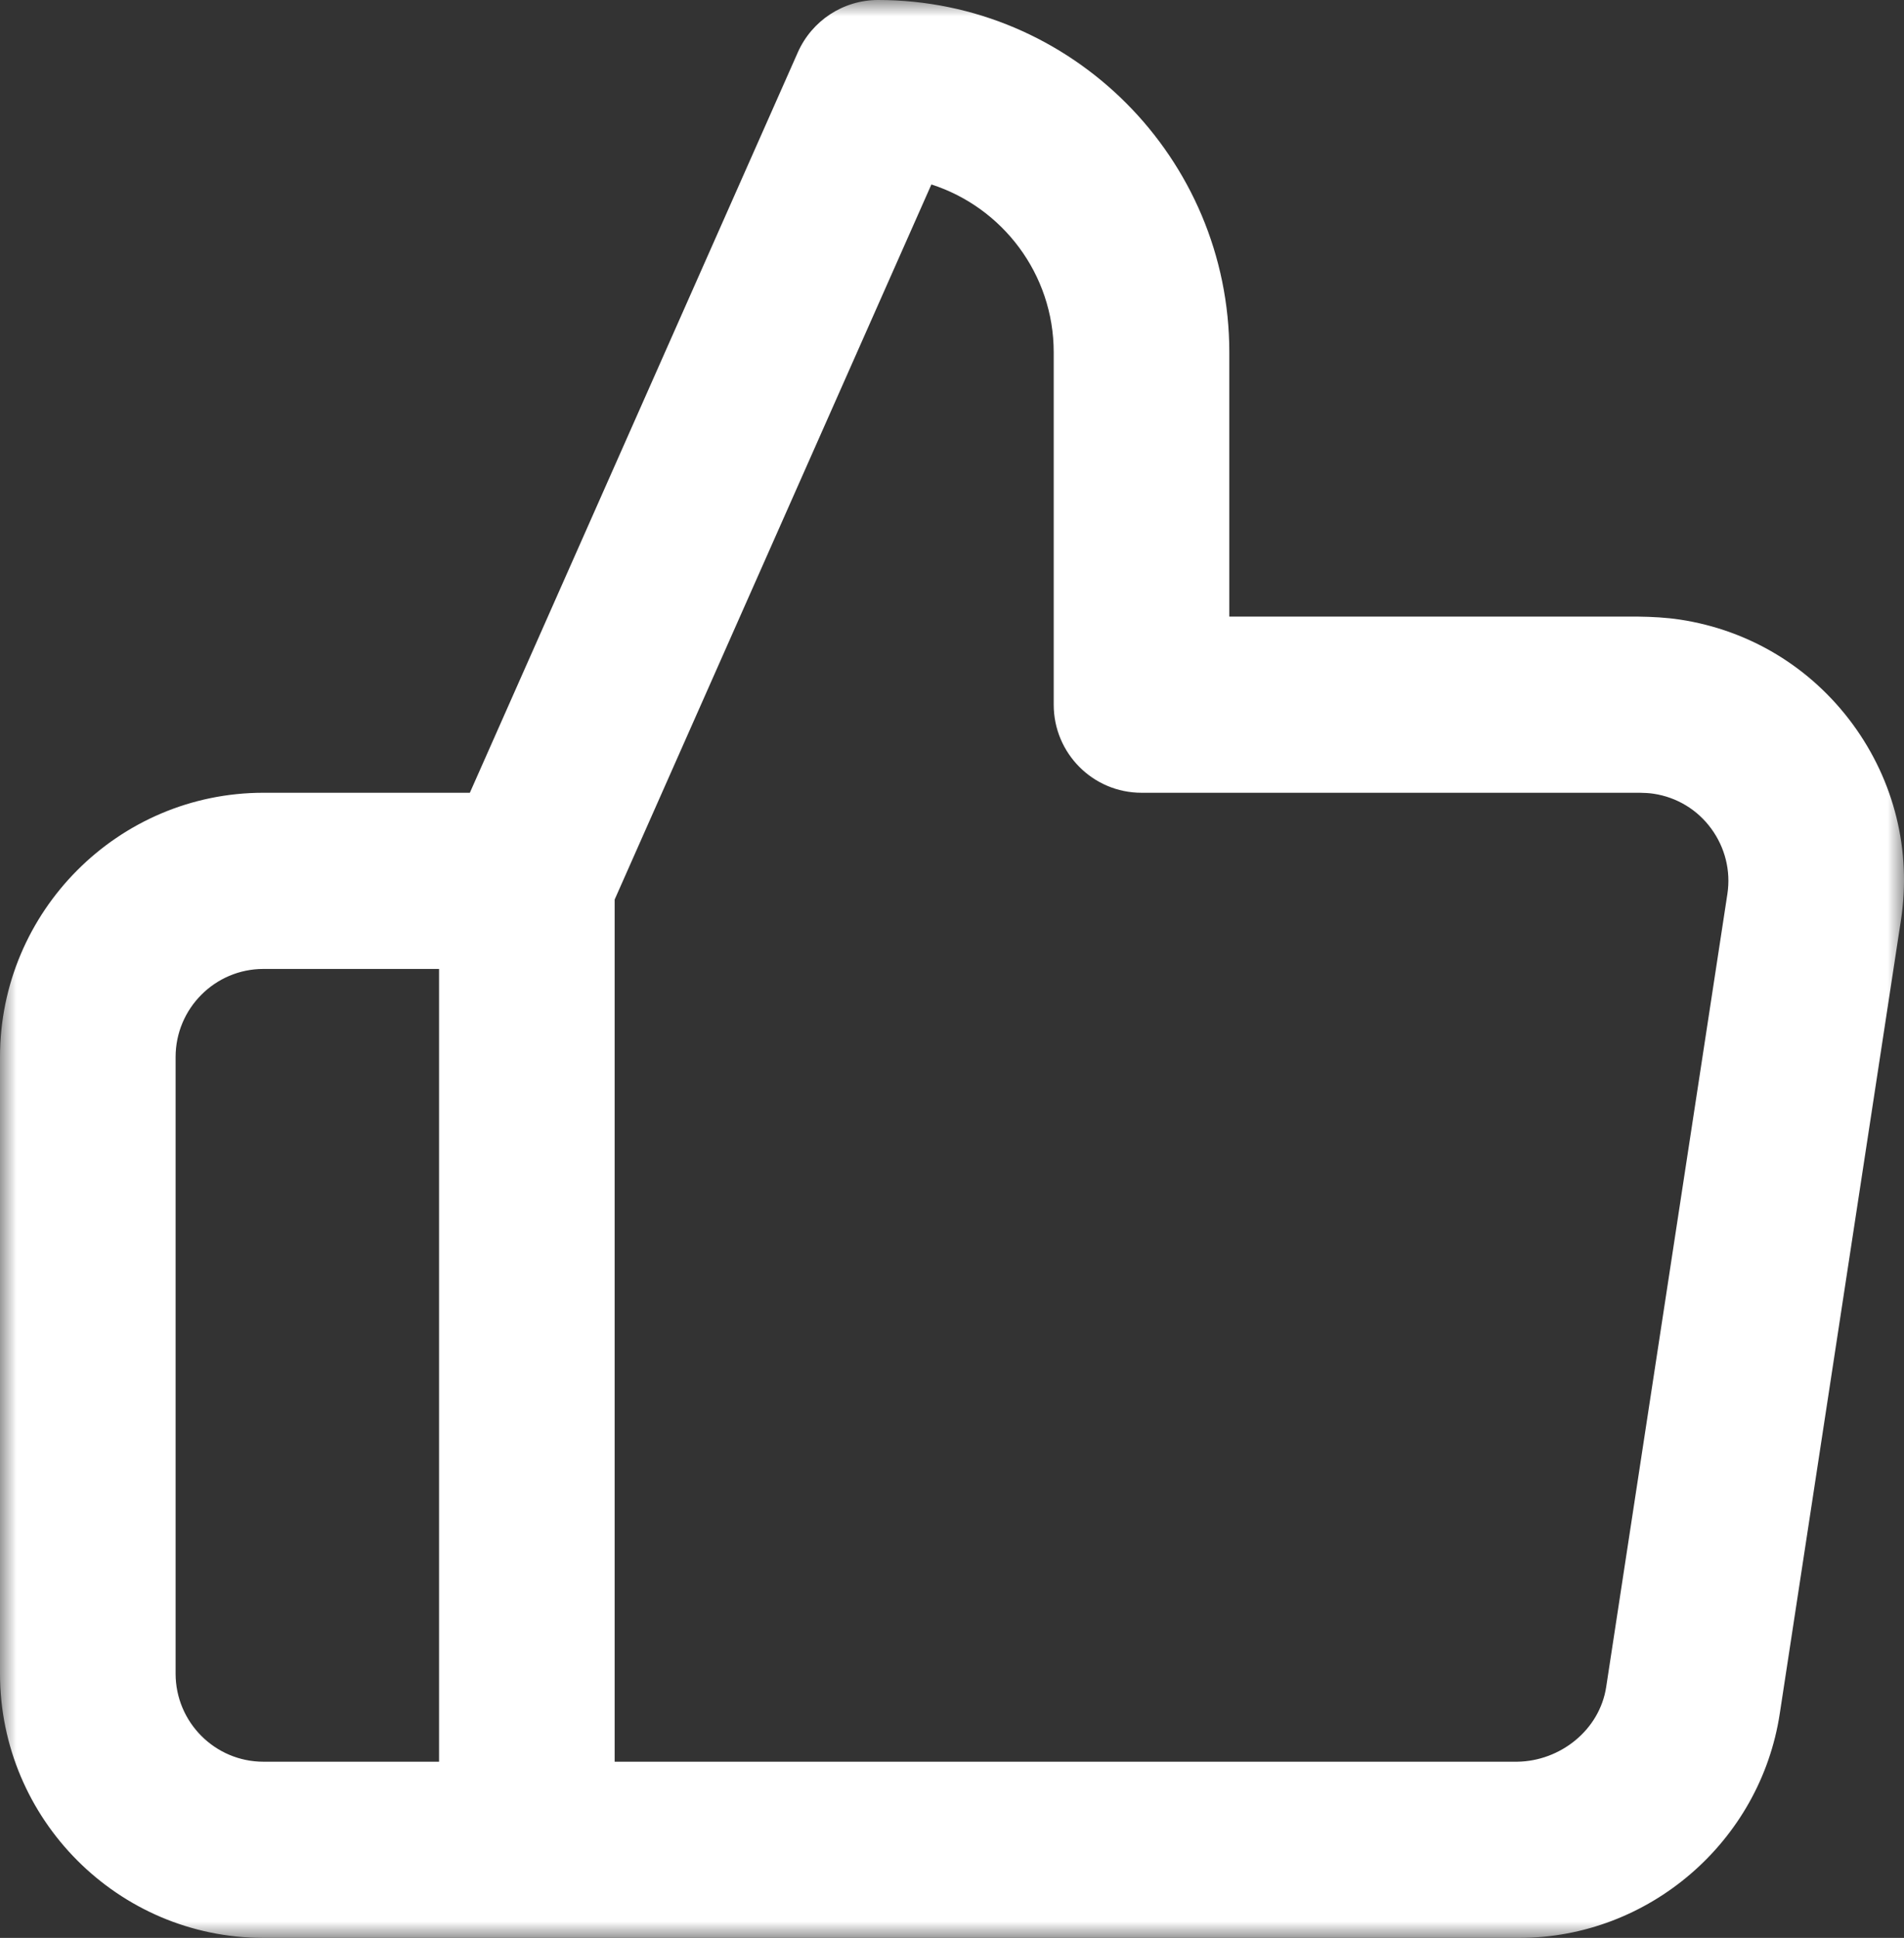 <?xml version="1.0" encoding="UTF-8"?>
<svg width="57px" height="58px" viewBox="0 0 57 58" version="1.1" xmlns="http://www.w3.org/2000/svg" xmlns:xlink="http://www.w3.org/1999/xlink">
    <rect x="0" y="0" width="57" height="58" fill="#333333" stroke="none"/>
    <!-- Generator: sketchtool 48.2 (47327) - http://www.bohemiancoding.com/sketch -->
    <title>FADCE04A-57B4-44AF-80EA-3CD5B8F2767F</title>
    <desc>Created with sketchtool.</desc>
    <defs>
        <polygon id="path-1" points="0 0 57 0 57 58 0 58"></polygon>
    </defs>
    <g id="1-MAIN" stroke="none" stroke-width="1" fill="none" fill-rule="evenodd" transform="translate(-356, -571)">
        <g id="concept-01-like" transform="translate(0, 473)">
            <g id="infographic-finger" transform="translate(356, 98)">
                <mask id="mask-2" fill="white">
                    <use xlink:href="#path-1"></use>
                </mask>
                <g id="Clip-2"></g>
                <path d="M7.886,29 C6.435,29 5.257,30.184 5.257,31.636 L5.257,50.091 C5.257,51.544 6.435,52.727 7.886,52.727 L13.144,52.727 L13.144,29 L7.886,29 Z M18.401,52.727 L45.425,52.727 C46.71,52.709 47.89,51.778 48.085,50.486 L51.713,26.754 C51.818,26.063 51.644,25.367 51.229,24.8 C50.814,24.233 50.201,23.862 49.504,23.756 C49.368,23.735 49.234,23.73 49.089,23.727 L34.174,23.727 C32.72,23.727 31.545,22.546 31.545,21.091 L31.545,10.545 C31.545,8.196 30.004,6.203 27.883,5.521 L18.401,26.923 L18.401,52.727 Z M45.485,58 L45.396,58 L7.886,58 C3.538,58 0,54.451 0,50.091 L0,31.636 C0,27.276 3.538,23.727 7.886,23.727 L14.066,23.727 L23.885,1.566 C24.308,0.614 25.246,0 26.287,0 C32.086,0 36.802,4.73 36.802,10.545 L36.802,18.455 L49.052,18.455 C49.452,18.46 49.875,18.481 50.293,18.544 C52.378,18.861 54.213,19.973 55.464,21.674 C56.712,23.374 57.228,25.462 56.907,27.55 L53.282,51.28 C52.701,55.124 49.355,58 45.485,58 Z" id="Fill-1" fill="#FFFFFF" mask="url(#mask-2)"></path>
            </g>
        </g>
    </g>
</svg>